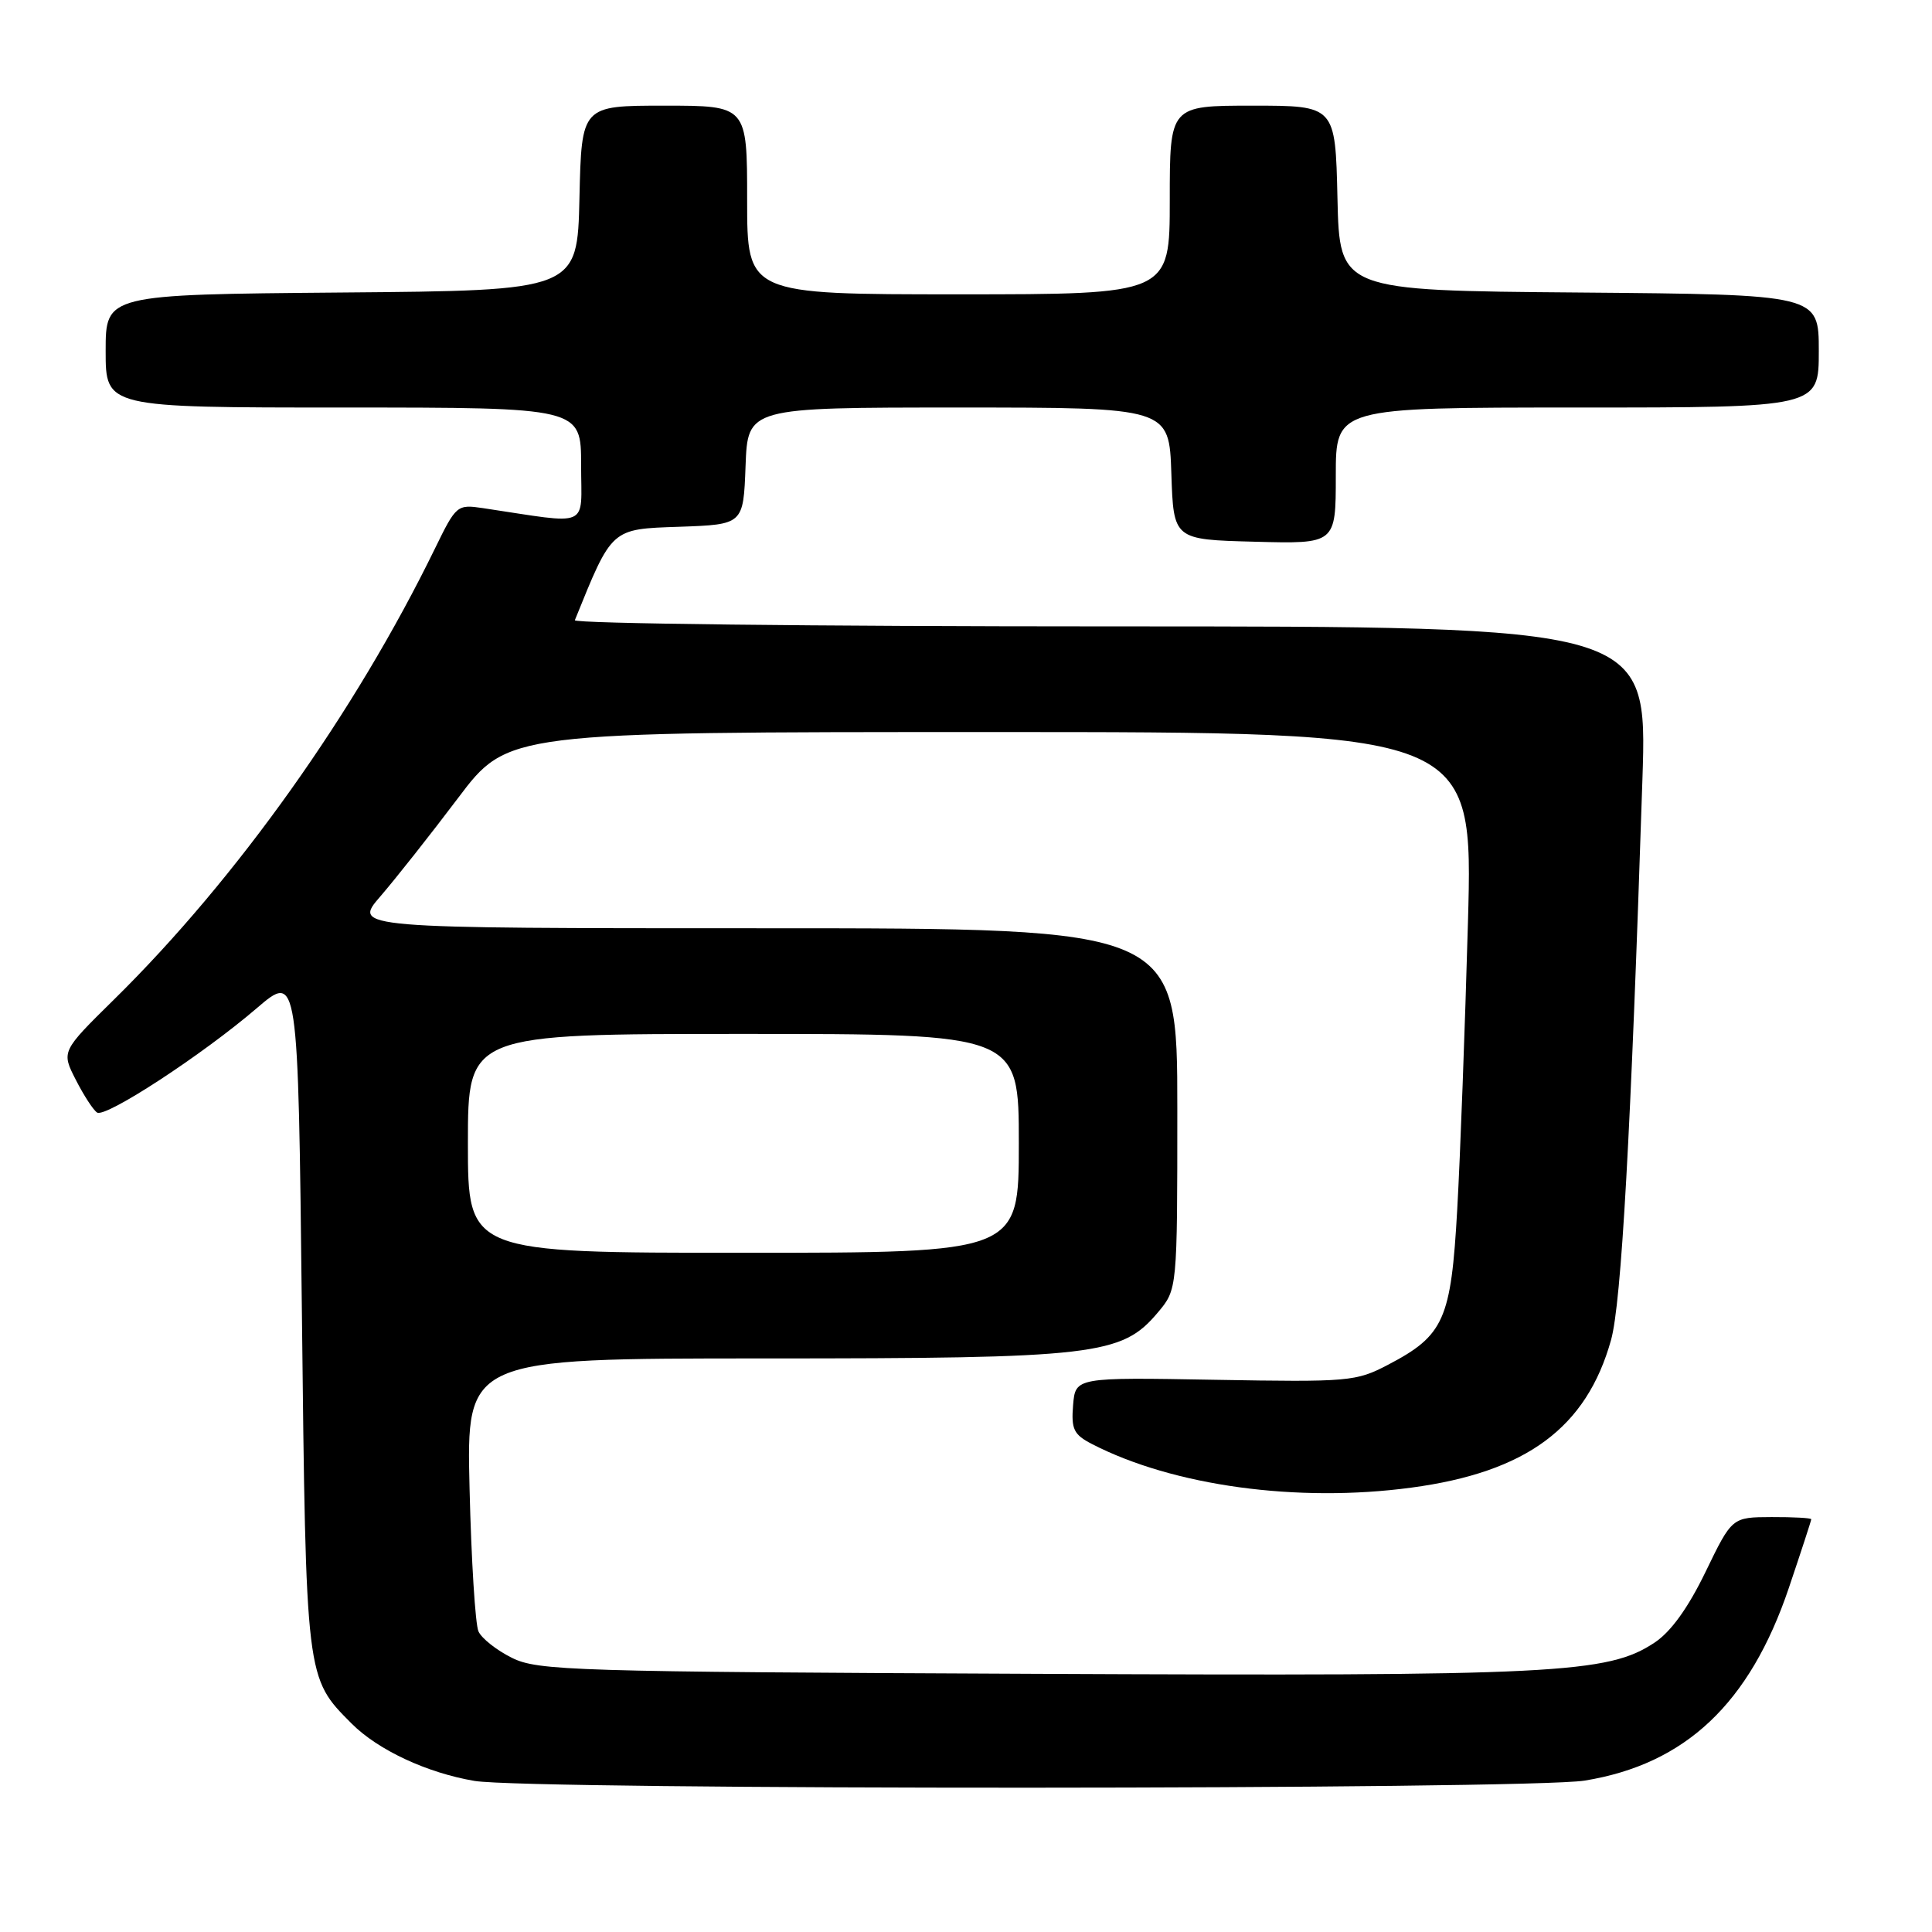 <?xml version="1.0" encoding="UTF-8" standalone="no"?>
<!DOCTYPE svg PUBLIC "-//W3C//DTD SVG 1.1//EN" "http://www.w3.org/Graphics/SVG/1.1/DTD/svg11.dtd" >
<svg xmlns="http://www.w3.org/2000/svg" xmlns:xlink="http://www.w3.org/1999/xlink" version="1.1" viewBox="0 0 256 256">
 <g >
 <path fill="currentColor"
d=" M 209.97 235.94 C 223.33 233.77 231.85 225.73 237.03 210.41 C 238.66 205.58 240.00 201.48 240.00 201.31 C 240.00 201.14 237.64 201.01 234.75 201.02 C 229.50 201.04 229.50 201.04 226.00 208.27 C 223.68 213.06 221.40 216.23 219.23 217.66 C 213.04 221.76 206.20 222.11 137.00 221.79 C 75.92 221.52 71.25 221.38 67.83 219.67 C 65.81 218.67 63.81 217.09 63.40 216.17 C 62.98 215.25 62.45 206.74 62.22 197.25 C 61.80 180.00 61.80 180.00 101.22 180.00 C 145.18 180.00 148.64 179.60 153.42 173.91 C 156.00 170.85 156.00 170.85 156.00 146.92 C 156.00 123.00 156.00 123.00 101.37 123.00 C 46.74 123.00 46.74 123.00 50.42 118.75 C 52.44 116.41 57.06 110.56 60.69 105.75 C 67.29 97.00 67.29 97.00 131.25 97.00 C 195.21 97.00 195.21 97.00 194.51 122.25 C 194.12 136.14 193.49 153.24 193.09 160.26 C 192.27 174.87 191.35 176.95 183.94 180.83 C 179.68 183.06 178.76 183.14 161.00 182.83 C 142.50 182.50 142.50 182.50 142.19 186.19 C 141.93 189.38 142.27 190.09 144.69 191.34 C 155.44 196.89 171.92 199.15 187.00 197.12 C 202.25 195.08 210.22 189.19 213.47 177.56 C 214.84 172.67 216.09 150.31 217.63 103.25 C 218.29 83.00 218.29 83.00 147.06 83.00 C 107.89 83.00 75.98 82.63 76.17 82.18 C 81.13 69.93 80.92 70.11 90.00 69.80 C 98.50 69.50 98.50 69.50 98.79 61.75 C 99.08 54.00 99.08 54.00 127.00 54.00 C 154.92 54.00 154.92 54.00 155.21 62.75 C 155.50 71.50 155.50 71.50 166.25 71.78 C 177.00 72.07 177.00 72.07 177.00 63.03 C 177.00 54.00 177.00 54.00 209.00 54.00 C 241.00 54.00 241.00 54.00 241.00 46.51 C 241.00 39.03 241.00 39.03 209.25 38.76 C 177.50 38.50 177.50 38.50 177.22 26.25 C 176.94 14.00 176.94 14.00 165.97 14.00 C 155.00 14.00 155.00 14.00 155.00 26.50 C 155.00 39.00 155.00 39.00 127.00 39.00 C 99.00 39.00 99.00 39.00 99.00 26.50 C 99.00 14.00 99.00 14.00 88.03 14.00 C 77.06 14.00 77.06 14.00 76.78 26.25 C 76.50 38.50 76.50 38.50 45.25 38.76 C 14.00 39.03 14.00 39.03 14.00 46.51 C 14.00 54.00 14.00 54.00 45.50 54.00 C 77.00 54.00 77.00 54.00 77.00 61.64 C 77.00 70.13 78.44 69.49 64.00 67.33 C 60.57 66.82 60.44 66.93 57.65 72.65 C 47.05 94.39 31.39 116.41 15.14 132.41 C 8.12 139.32 8.12 139.32 10.05 143.09 C 11.11 145.17 12.38 147.12 12.87 147.42 C 14.02 148.13 26.83 139.76 34.00 133.61 C 39.50 128.90 39.50 128.90 40.00 173.70 C 40.55 222.67 40.50 222.27 46.61 228.40 C 50.10 231.89 56.59 234.92 62.87 235.98 C 70.11 237.21 202.40 237.16 209.97 235.94 Z  M 62.00 151.50 C 62.00 137.00 62.00 137.00 98.50 137.00 C 135.00 137.00 135.00 137.00 135.00 151.50 C 135.00 166.00 135.00 166.00 98.50 166.00 C 62.00 166.00 62.00 166.00 62.00 151.50 Z "/>
</g>
</svg>